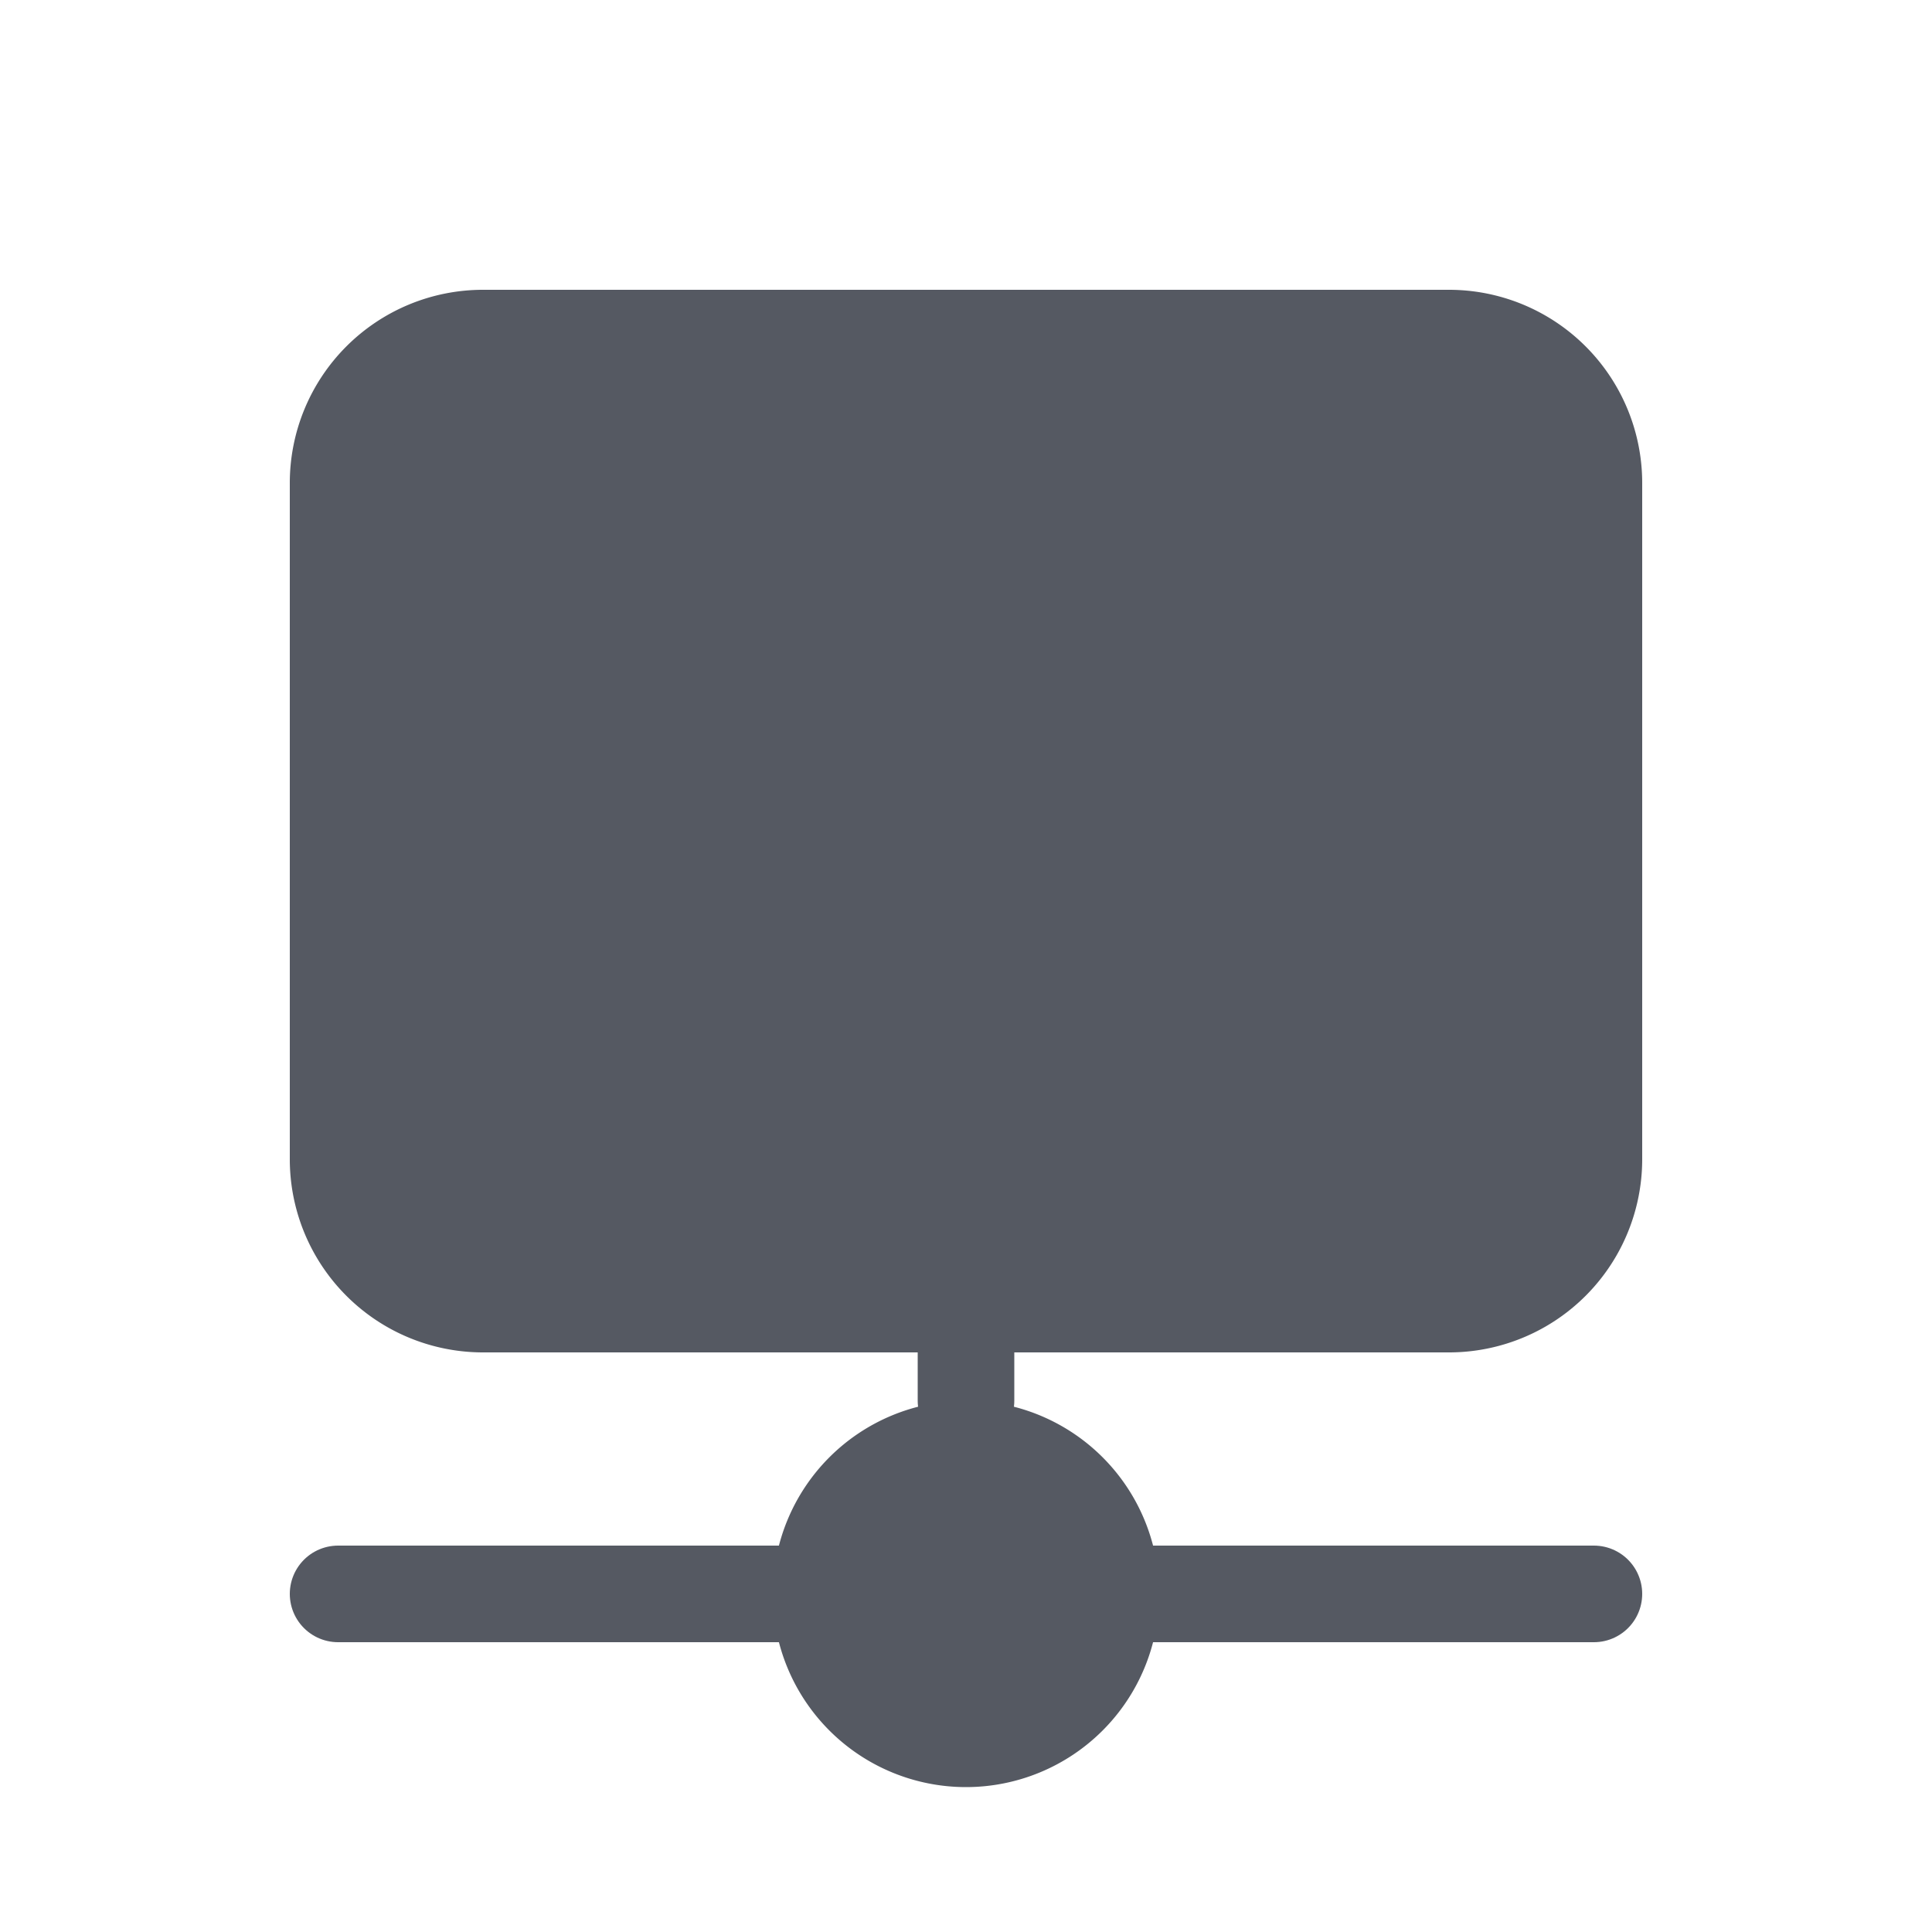 <svg xmlns="http://www.w3.org/2000/svg"  viewBox="0 0 20 20">
  <defs>
    <style>
      .cls-1, .cls-4 {
        fill: none;
      }

      .cls-2 {
        fill: #555962;
      }

      .cls-3 {
        fill: #555962;
      }

      .cls-4 {
        stroke: #555962;
        stroke-linecap: round;
        stroke-linejoin: round;
      }
    </style>
  </defs>
  <g id="Layer_2" data-name="Layer 2">
    <g id="Layer_1-2" data-name="Layer 1">
      <g id="DB">
        <rect id="Transparent_path" data-name="Transparent path" class="cls-1" width="18" height="18"/>
        <g>
          <path class="cls-2" d="M3.5,8.5V5A1.5,1.5,0,0,1,5,3.5H15A1.5,1.5,0,0,1,16.5,5V8.5Z"/>
          <path class="cls-3" d="M15,4a1,1,0,0,1,1,1V8H4V5A1,1,0,0,1,5,4H15m0-1H5A2,2,0,0,0,3,5V9H17V5a2,2,0,0,0-2-2Z"/>
        </g>
        <g>
          <path class="cls-2" d="M5,13.5A1.5,1.5,0,0,1,3.5,12V8.5h13V12A1.5,1.5,0,0,1,15,13.5Z"/>
          <path class="cls-3" d="M16,9v3a1,1,0,0,1-1,1H5a1,1,0,0,1-1-1V9H16m1-1H3v4a2,2,0,0,0,2,2H15a2,2,0,0,0,2-2V8Z"/>
        </g>
        <line class="cls-4" x1="10" y1="13.5" x2="10" y2="14.5"/>
        <line class="cls-4" x1="11.5" y1="16.5" x2="16.5" y2="16.5"/>
        <line class="cls-4" x1="3.5" y1="16.5" x2="8.5" y2="16.5"/>
        <circle class="cls-3" cx="15" cy="6" r="0.5"/>
        <circle class="cls-3" cx="13" cy="6" r="0.5"/>
        <circle class="cls-3" cx="15" cy="11" r="0.5"/>
        <circle class="cls-3" cx="13" cy="11" r="0.5"/>
        <line class="cls-4" x1="6" y1="6" x2="10" y2="6"/>
        <line class="cls-4" x1="6" y1="11" x2="10" y2="11"/>
        <g>
          <circle class="cls-2" cx="10" cy="16.5" r="1.5"/>
          <path class="cls-3" d="M10,15.5a1,1,0,1,1-1,1,1,1,0,0,1,1-1m0-1a2,2,0,1,0,2,2,2,2,0,0,0-2-2Z"/>
        </g>
      </g>
    </g>
  </g>
</svg>

